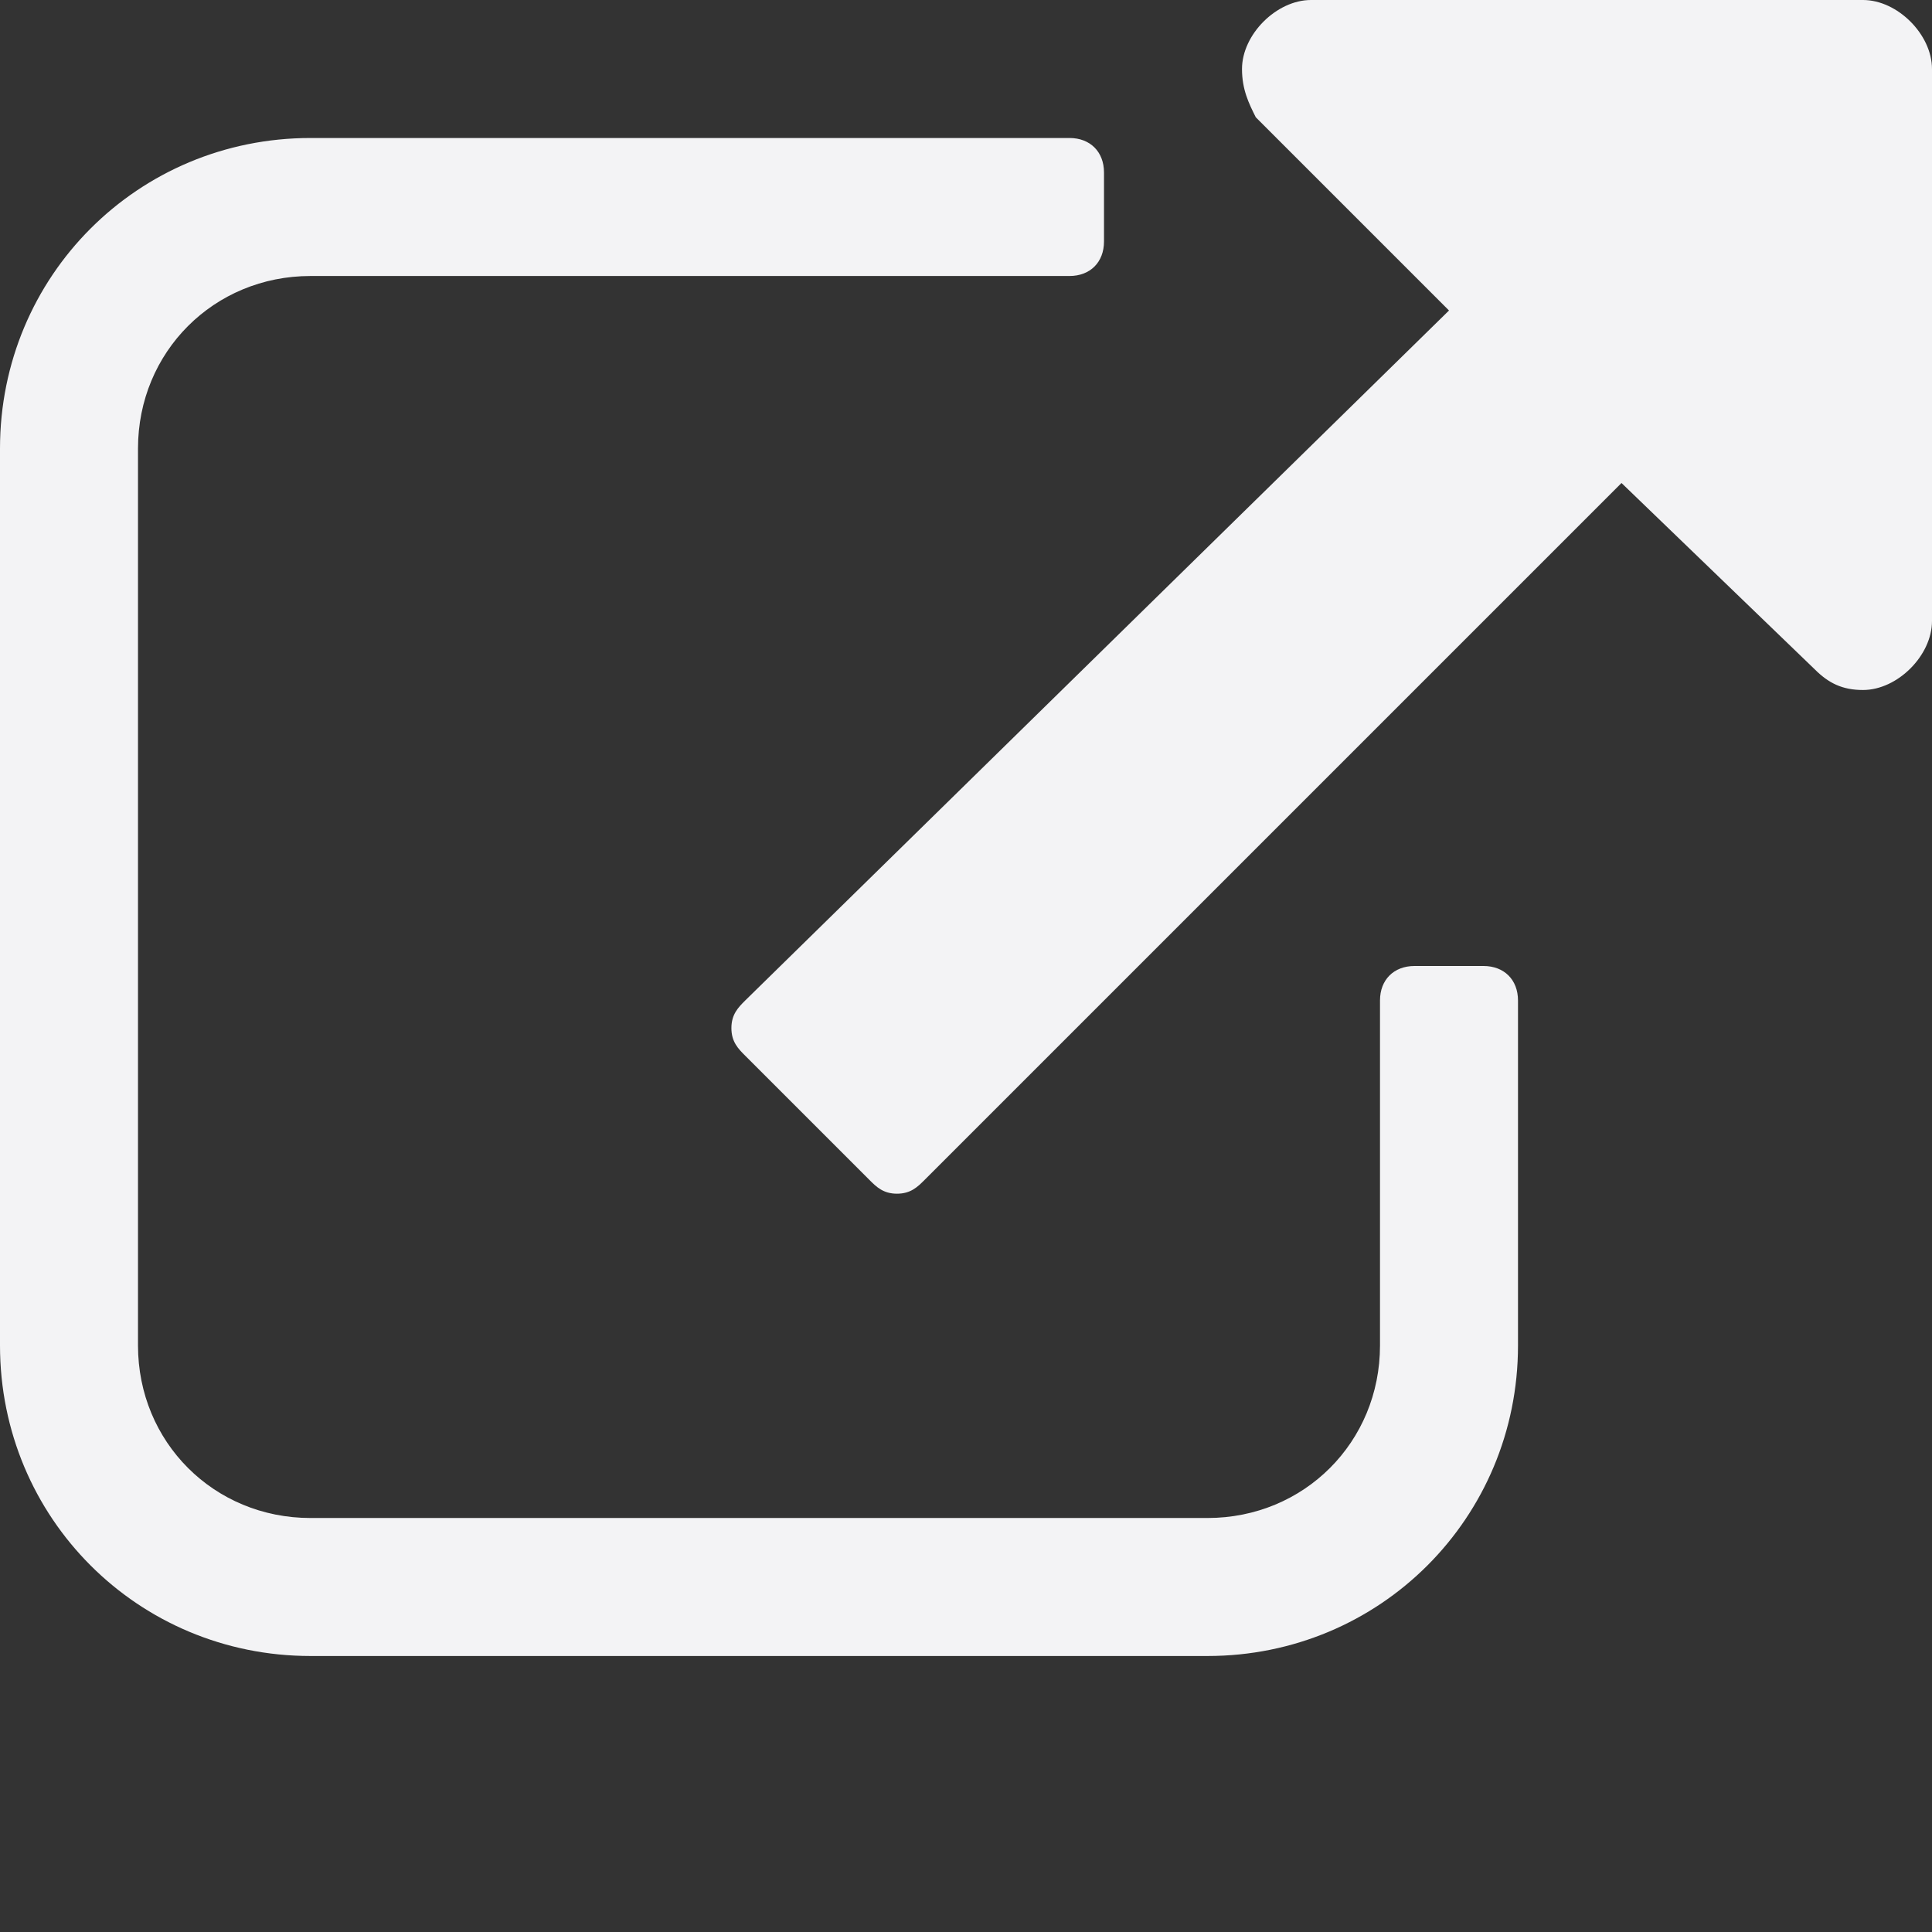<?xml version="1.0" encoding="utf-8"?>
<!-- Generator: Adobe Illustrator 21.1.0, SVG Export Plug-In . SVG Version: 6.00 Build 0)  -->
<svg version="1.1" id="Layer_1" xmlns="http://www.w3.org/2000/svg" xmlns:xlink="http://www.w3.org/1999/xlink" x="0px" y="0px"
	 viewBox="0 0 28 28" style="enable-background:new 0 0 28 28;" xml:space="preserve">
<rect x="0" y="0" width="28" height="28" fill="#333333" stroke="none"/>
<style type="text/css">
	.st0{fill:#F3F3F5;}
</style>
<title>external-link</title>
<path class="st0" d="M22,14.5v5c0,2.5-2,4.5-4.5,4.5h-13C2,24,0,22,0,19.5v-13C0,4,2,2,4.5,2h11C15.8,2,16,2.2,16,2.5v1
	C16,3.8,15.8,4,15.5,4h-11C3.1,4,2,5.1,2,6.5v13C2,20.9,3.1,22,4.5,22h13c1.4,0,2.5-1.1,2.5-2.5v-5c0-0.3,0.2-0.5,0.5-0.5h1
	C21.8,14,22,14.2,22,14.5z M28,1v8c0,0.5-0.5,1-1,1c-0.3,0-0.5-0.1-0.7-0.3L23.5,7L13.4,17.1c-0.1,0.1-0.2,0.2-0.4,0.2
	s-0.3-0.1-0.4-0.2l-1.8-1.8c-0.1-0.1-0.2-0.2-0.2-0.4s0.1-0.3,0.2-0.4L21,4.5l-2.8-2.8C18.1,1.5,18,1.3,18,1c0-0.5,0.5-1,1-1h8
	C27.5,0,28,0.5,28,1L28,1z"/>
</svg>
